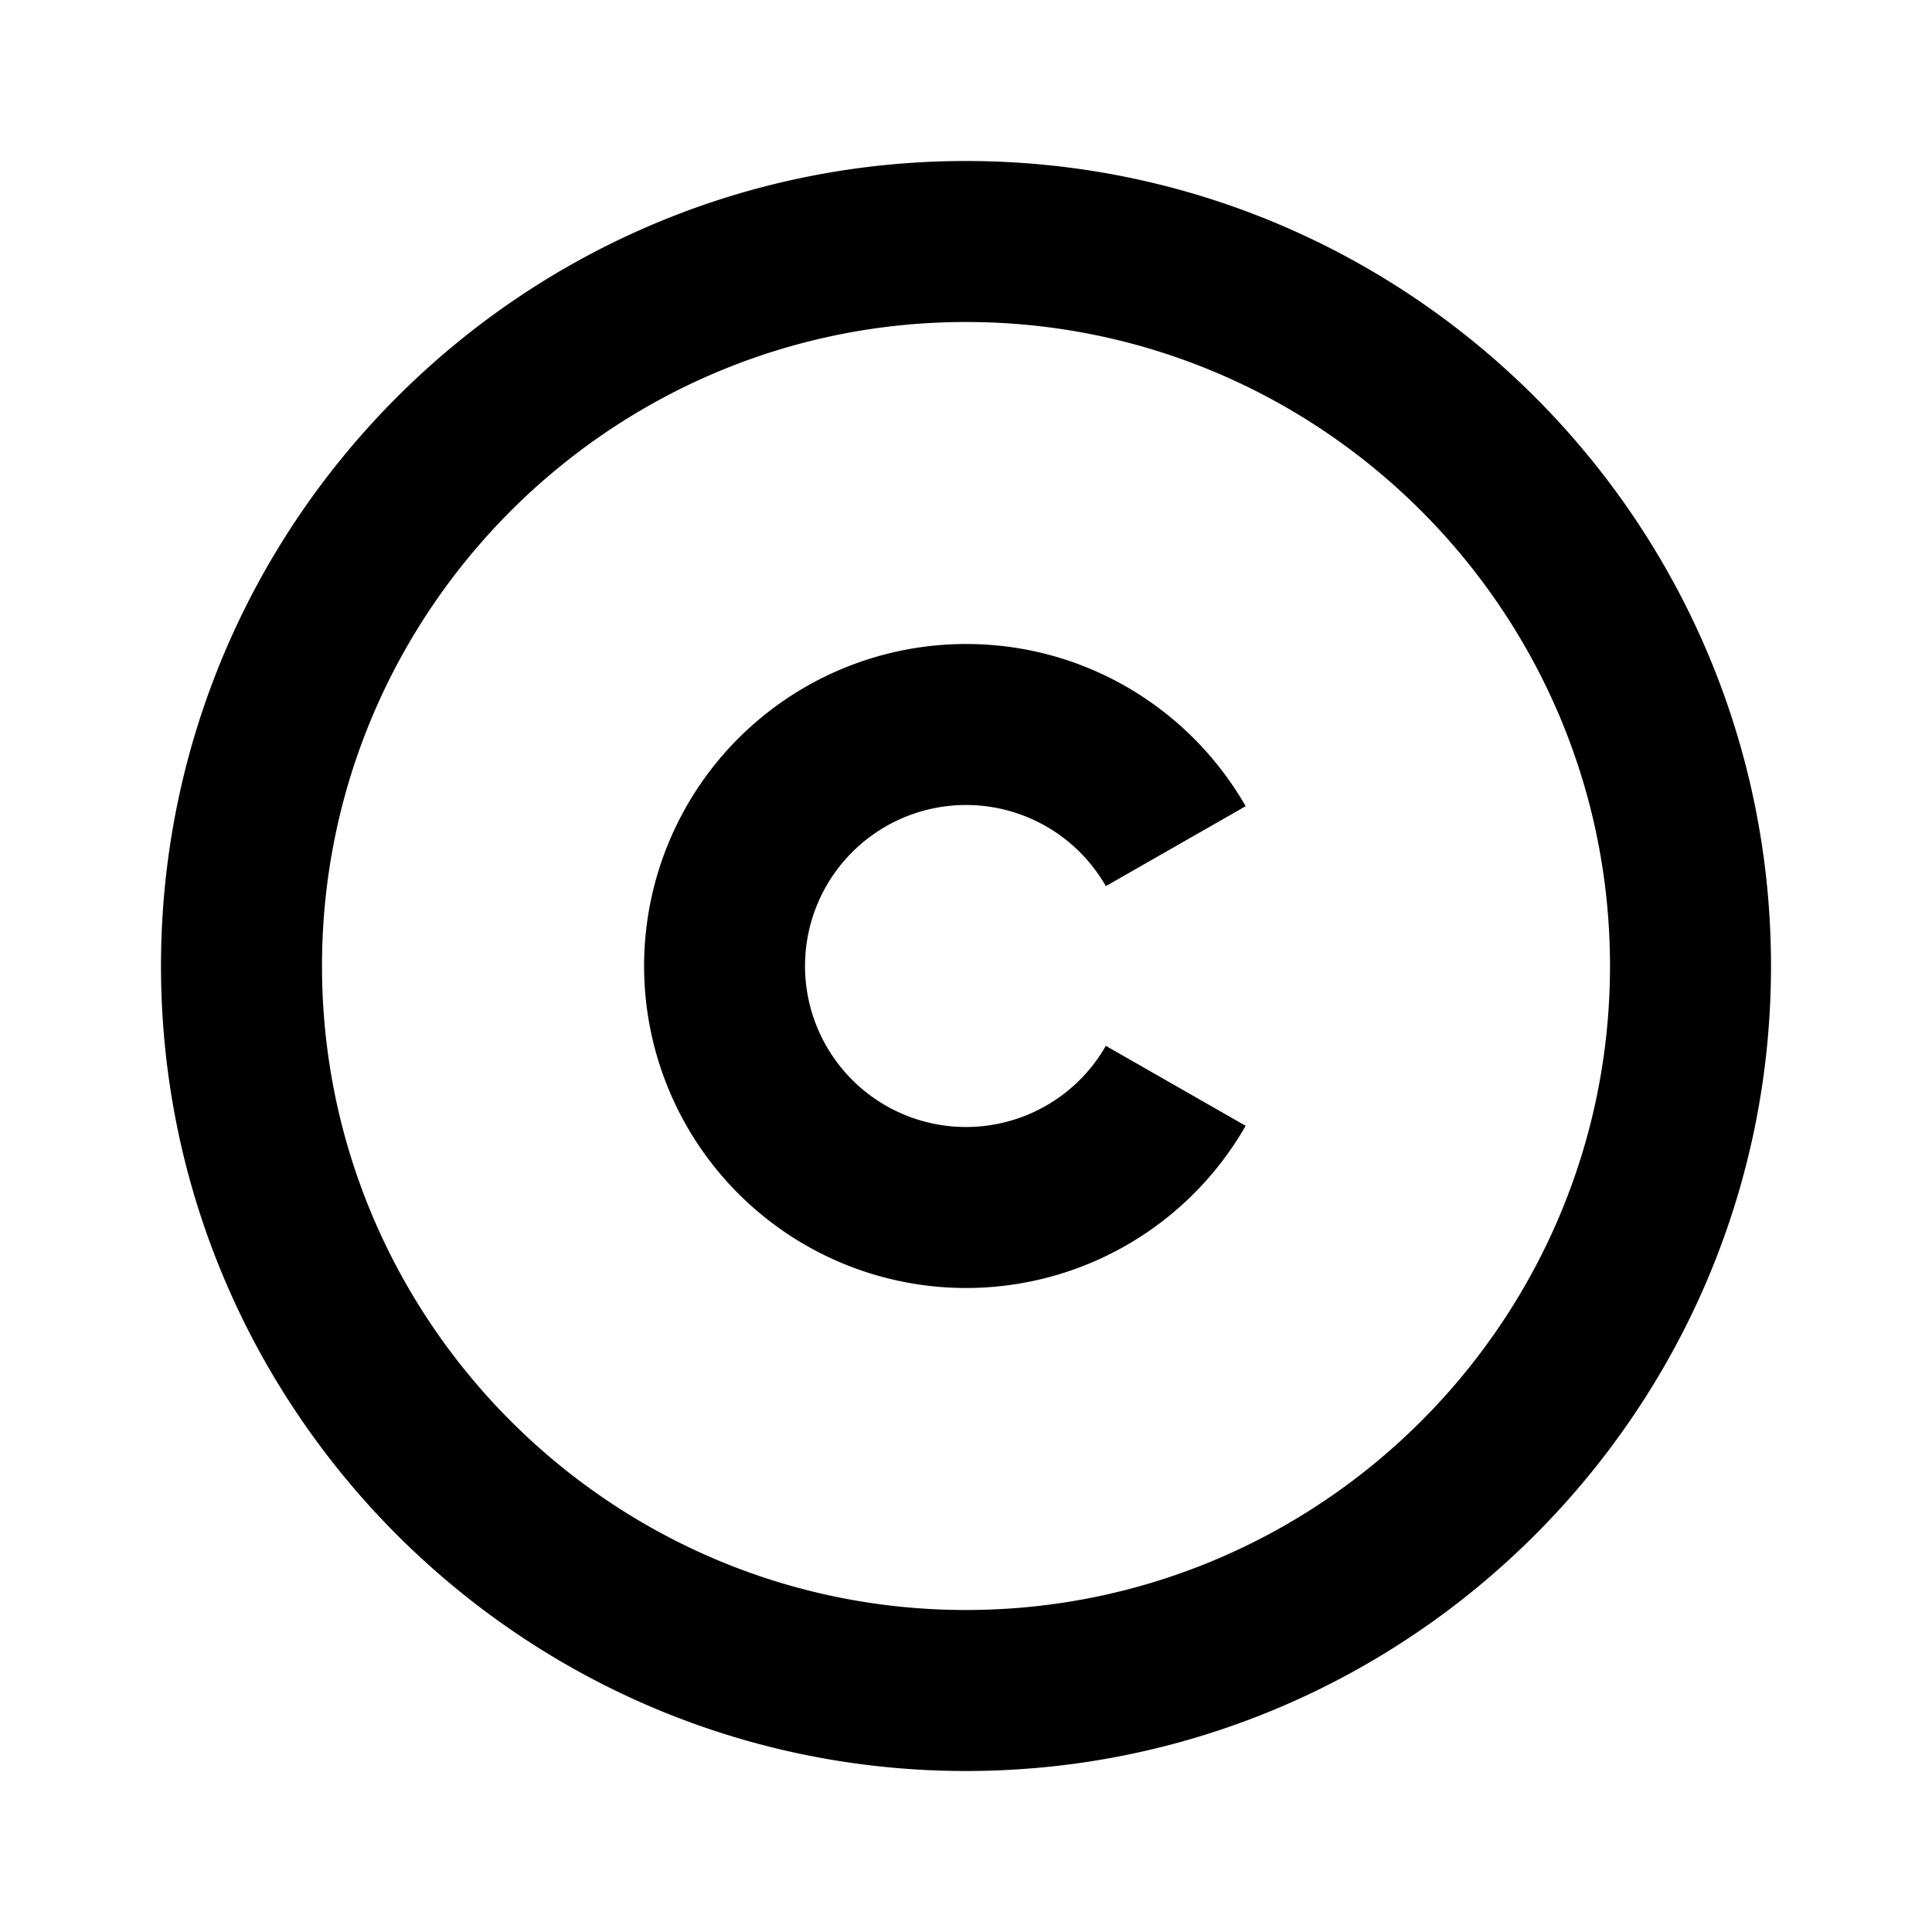 <svg xmlns="http://www.w3.org/2000/svg" width="24" height="24" fill="none" viewBox="0 0 24 24"><path fill="#313234" fill-rule="evenodd" d="M4 12c0 4.411 3.589 8 8 8s8-3.589 8-8-3.589-8-8-8-8 3.589-8 8m-2 0C2 6.486 6.486 2 12 2s10 4.486 10 10-4.486 10-10 10S2 17.514 2 12m10-4c1.487 0 2.784.811 3.474 2.015l-1.737.993a2 2 0 1 0 0 1.984l1.737.993A4 4 0 1 1 12 8" clip-rule="evenodd" style="fill:#313234;fill:color(display-p3 .192 .196 .204);fill-opacity:1"/></svg>